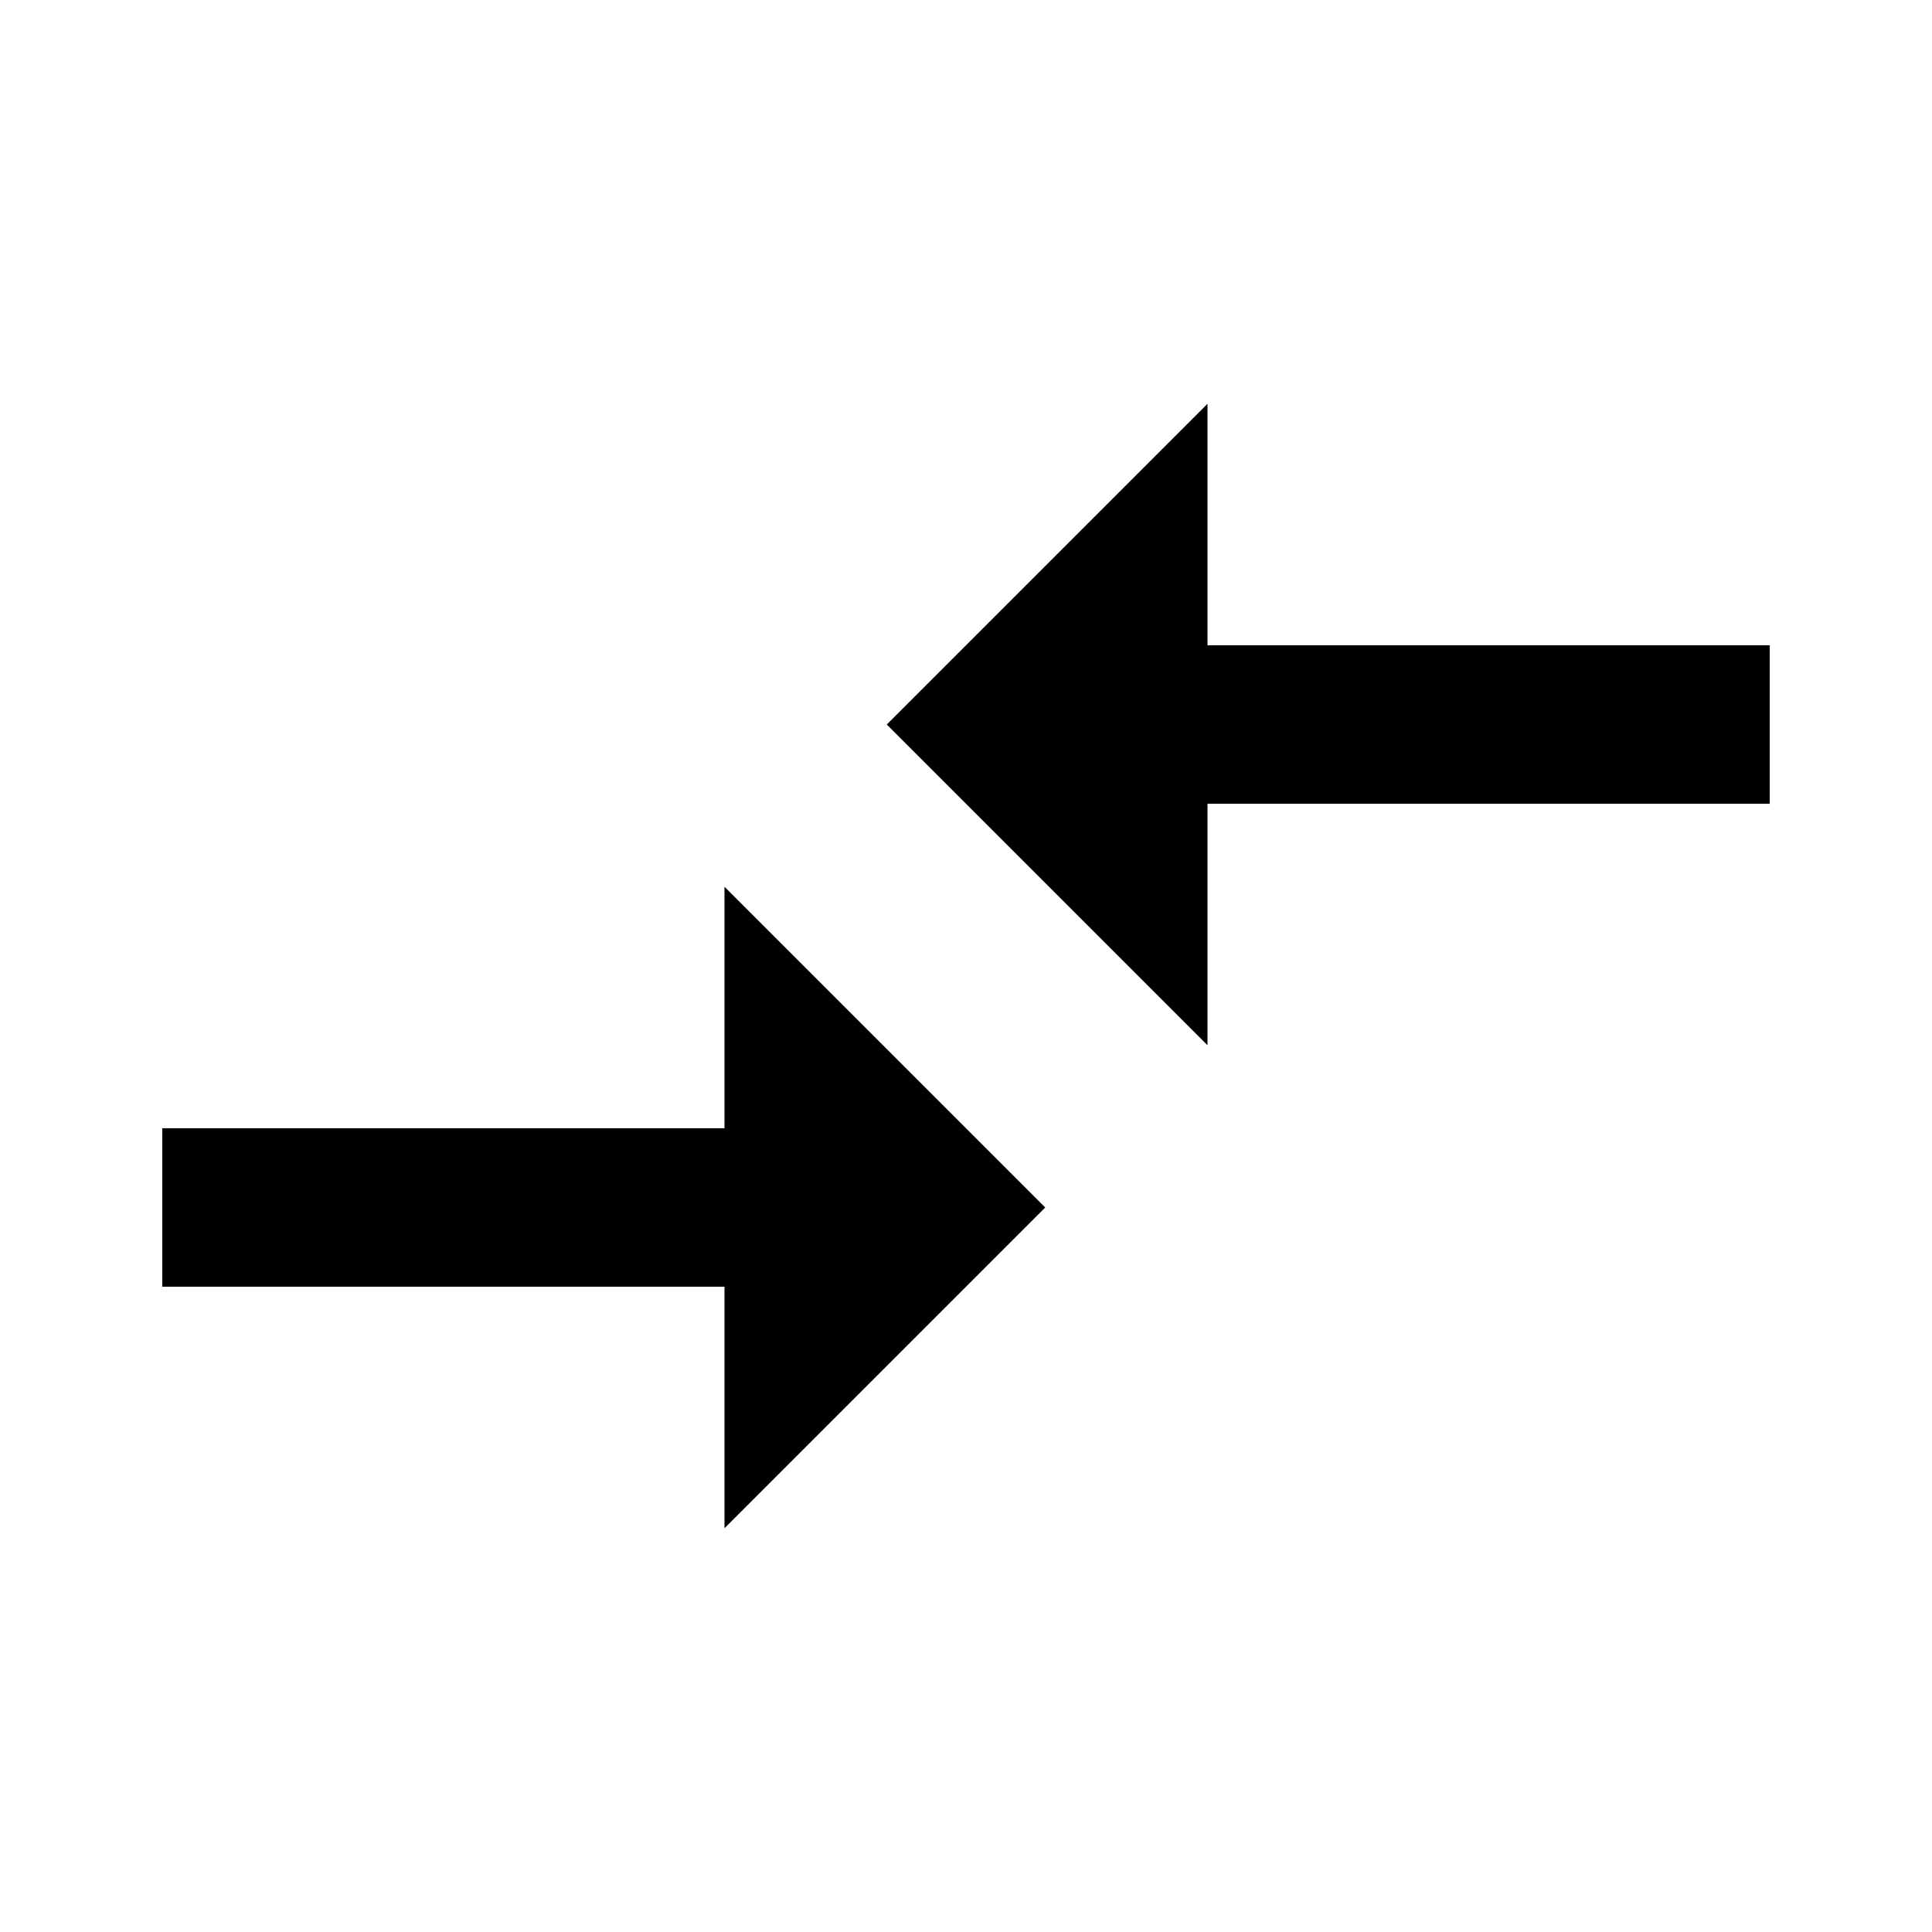<?xml version="1.0" encoding="utf-8"?>
<!-- Generated by IcoMoon.io -->
<!DOCTYPE svg PUBLIC "-//W3C//DTD SVG 1.1//EN" "http://www.w3.org/Graphics/SVG/1.1/DTD/svg11.dtd">
<svg version="1.1" xmlns="http://www.w3.org/2000/svg" xmlns:xlink="http://www.w3.org/1999/xlink" width="80" height="80" viewBox="0 0 80 80">
<path d="M50 43.281l-13.281-13.281 13.281-13.281v10h23.281v6.563h-23.281v10zM30 46.719v-10l13.281 13.281-13.281 13.281v-10h-23.281v-6.563h23.281z"></path>
</svg>
